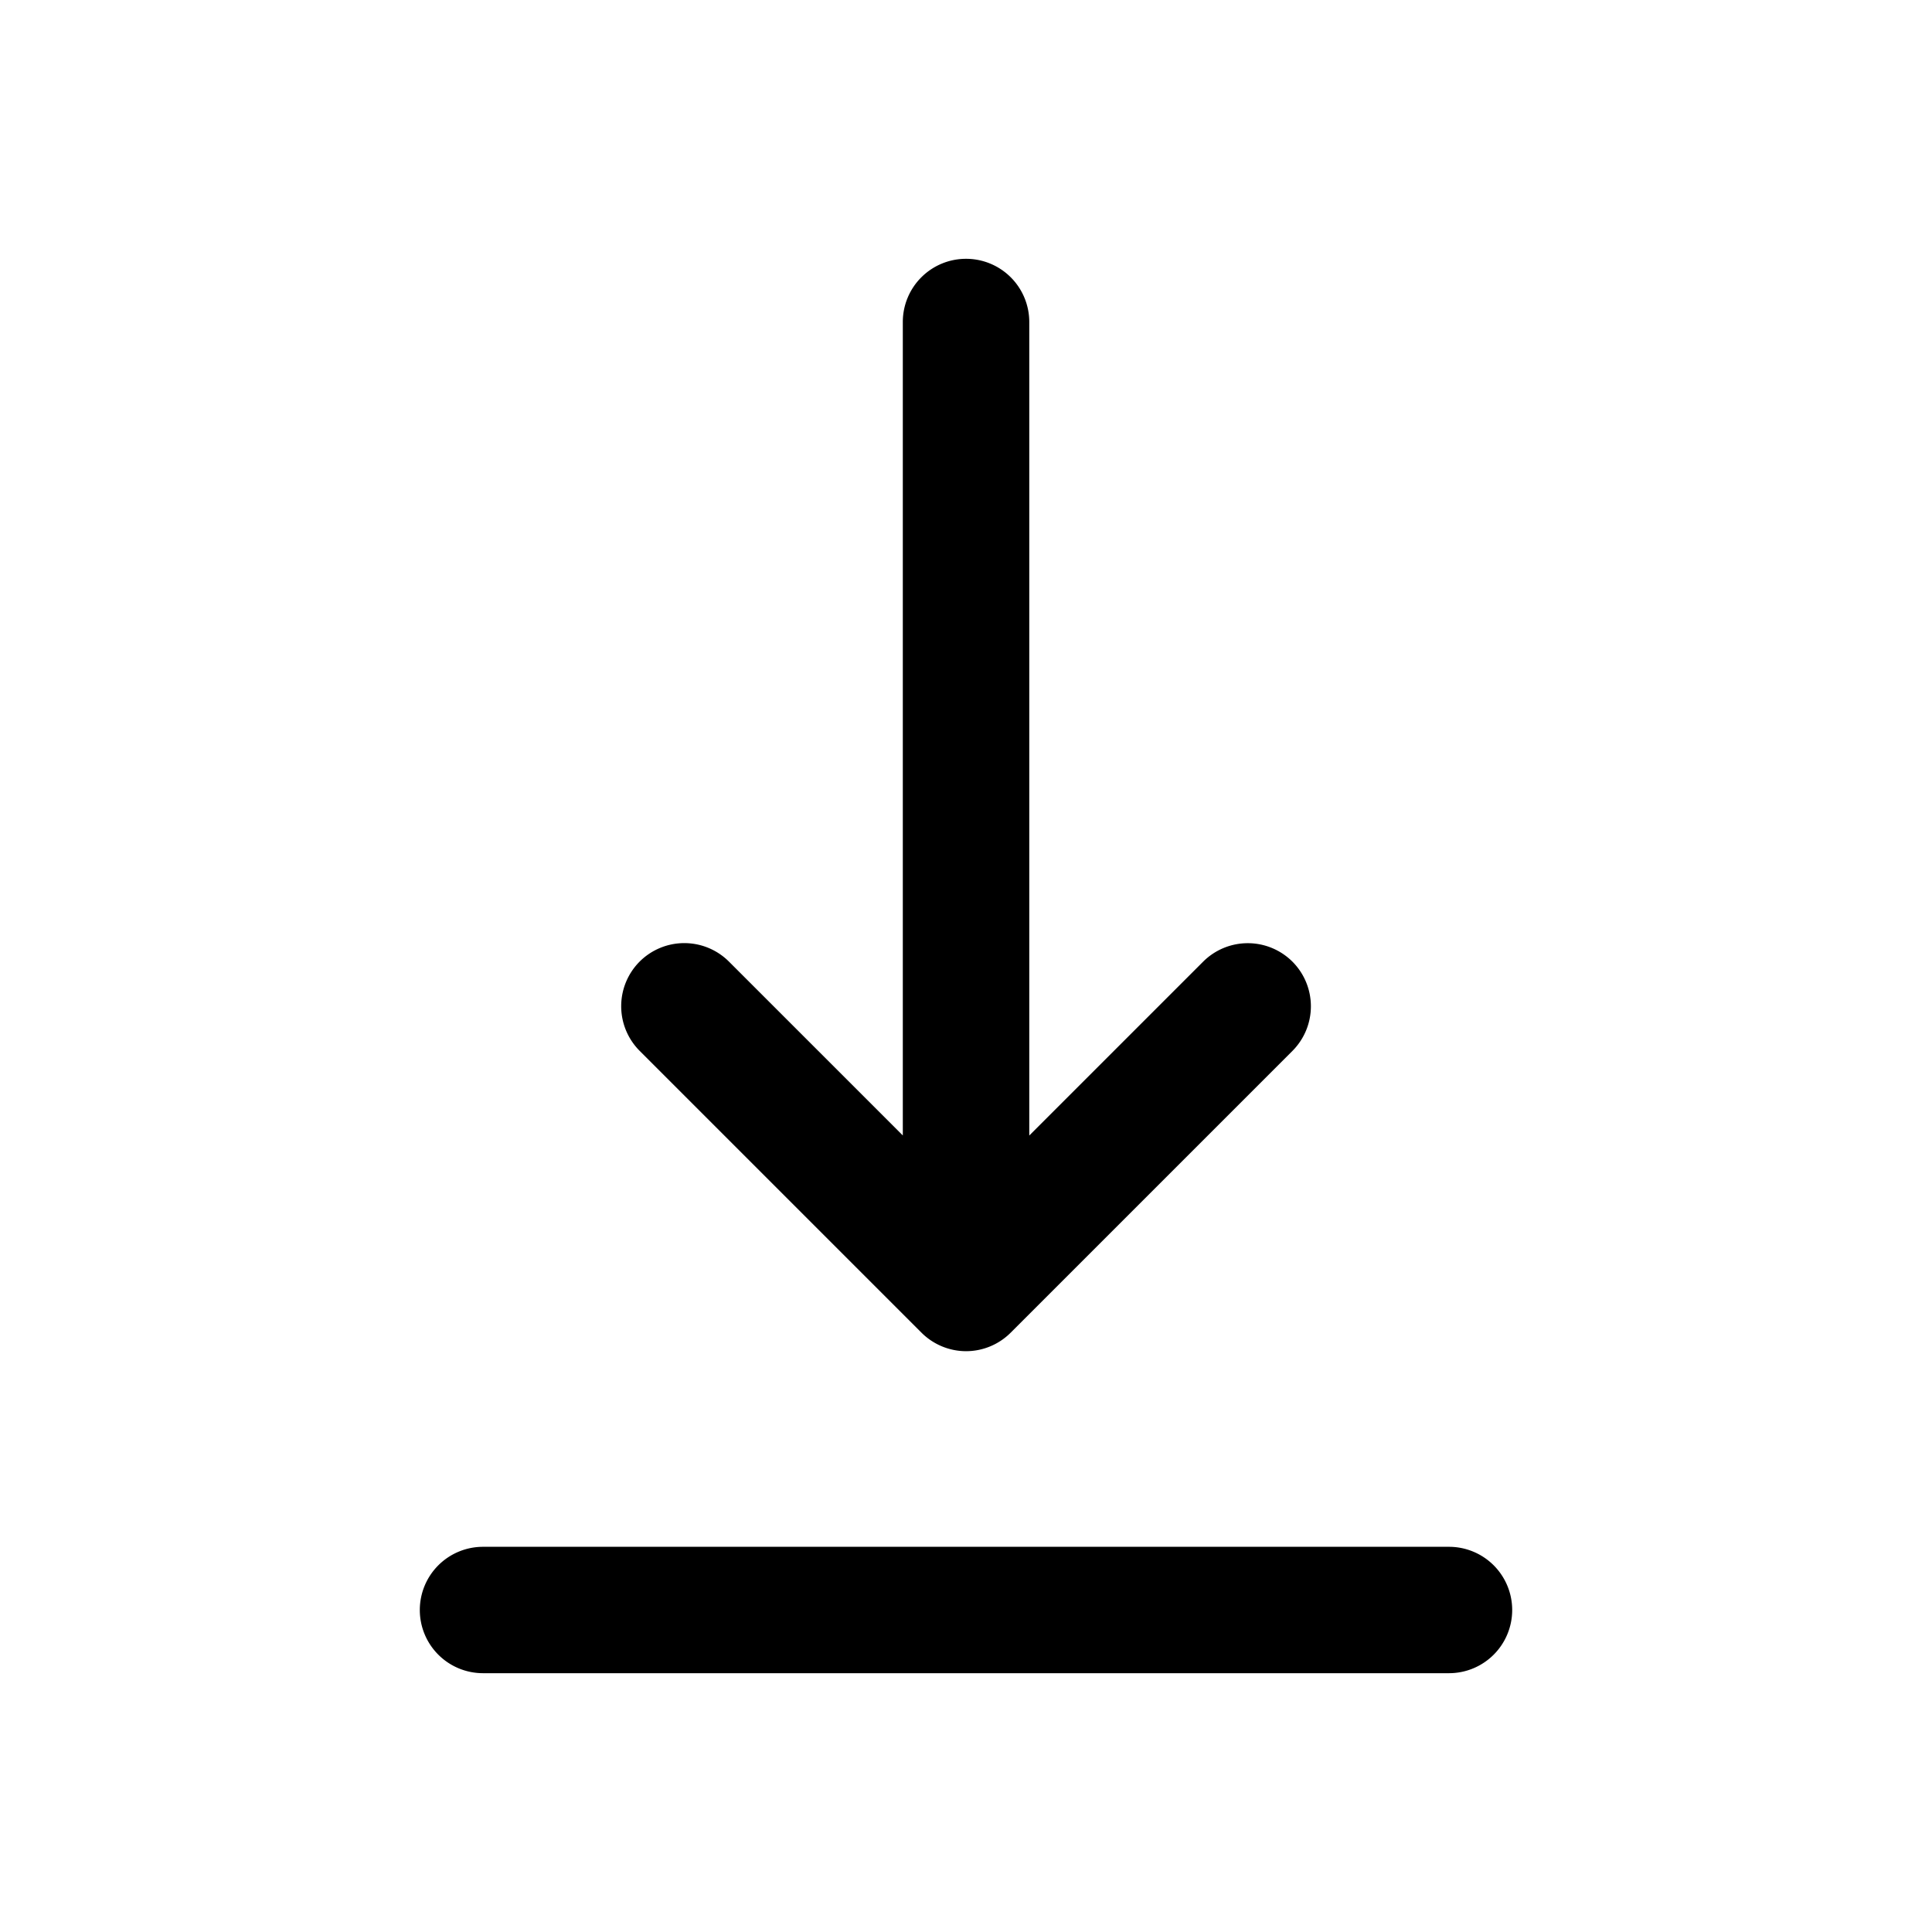 <?xml version="1.0" encoding="UTF-8" standalone="no"?>
<svg
   width="24px"
   height="24px"
   stroke-width="1.57"
   viewBox="0 0 24 24"
   fill="none"
   color="#000000"
   version="1.1"
   id="svg9616"
   sodipodi:docname="download.svg"
   inkscape:version="1.2.1 (9c6d41e410, 2022-07-14, custom)"
   xmlns:inkscape="http://www.inkscape.org/namespaces/inkscape"
   xmlns:sodipodi="http://sodipodi.sourceforge.net/DTD/sodipodi-0.dtd"
   xmlns="http://www.w3.org/2000/svg"
   xmlns:svg="http://www.w3.org/2000/svg">
  <defs
     id="defs9620" />
  <sodipodi:namedview
     id="namedview9618"
     pagecolor="#505050"
     bordercolor="#eeeeee"
     borderopacity="1"
     inkscape:showpageshadow="0"
     inkscape:pageopacity="0"
     inkscape:pagecheckerboard="0"
     inkscape:deskcolor="#505050"
     showgrid="false"
     inkscape:zoom="9.8333333"
     inkscape:cx="12"
     inkscape:cy="12.050847"
     inkscape:window-width="2560"
     inkscape:window-height="1377"
     inkscape:window-x="2560"
     inkscape:window-y="0"
     inkscape:window-maximized="1"
     inkscape:current-layer="svg9616" />
  <path
     style="color:#000000;fill:#000000;stroke-linecap:round;stroke-linejoin:round;-inkscape-stroke:none"
     d="M 12,3.215 A 0.785,0.785 0 0 0 11.215,4 V 14.105 L 9.055,11.945 a 0.785,0.785 0 0 0 -1.109,0 0.785,0.785 0 0 0 0,1.109 l 3.5,3.5 A 0.785,0.785 0 0 0 12,16.785 0.785,0.785 0 0 0 12.555,16.555 l 3.5,-3.5 a 0.785,0.785 0 0 0 0,-1.109 0.785,0.785 0 0 0 -1.109,0 l -2.16,2.16 V 4 A 0.785,0.785 0 0 0 12,3.215 Z M 6,19.215 A 0.785,0.785 0 0 0 5.215,20 0.785,0.785 0 0 0 6,20.785 H 18 A 0.785,0.785 0 0 0 18.785,20 0.785,0.785 0 0 0 18,19.215 Z"
     id="path9614" />
</svg>

